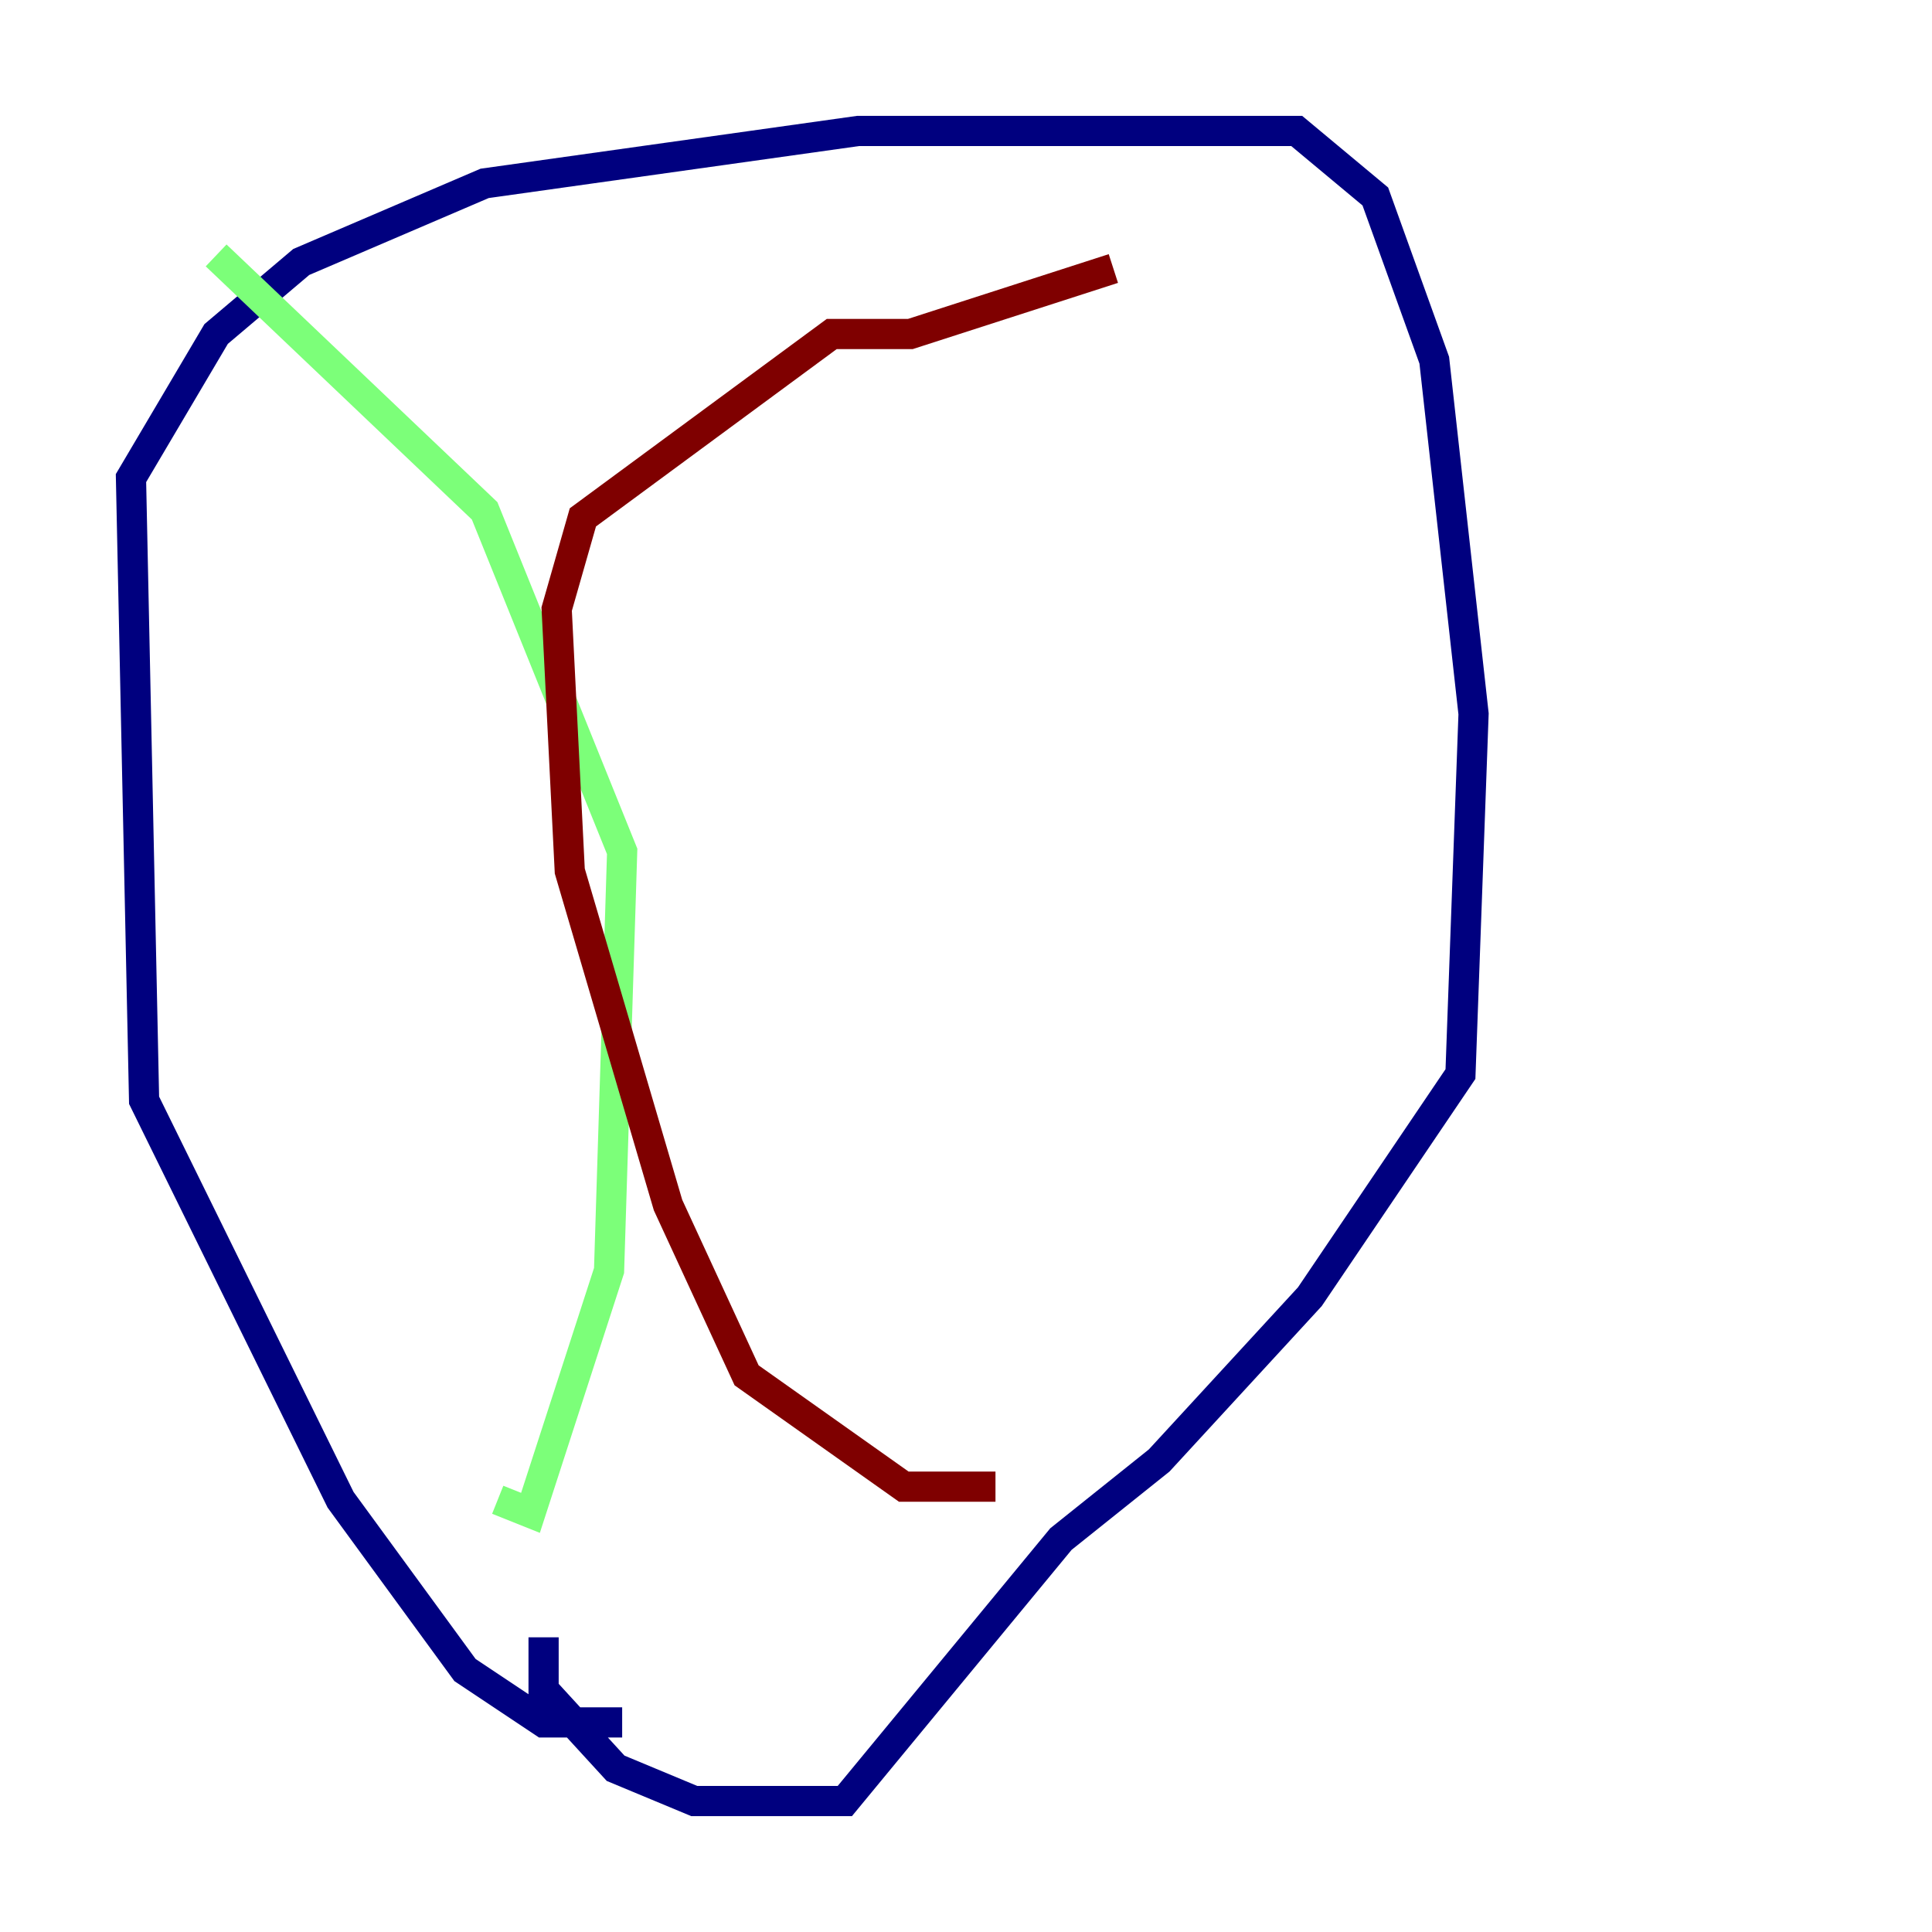 <?xml version="1.0" encoding="utf-8" ?>
<svg baseProfile="tiny" height="128" version="1.2" viewBox="0,0,128,128" width="128" xmlns="http://www.w3.org/2000/svg" xmlns:ev="http://www.w3.org/2001/xml-events" xmlns:xlink="http://www.w3.org/1999/xlink"><defs /><polyline fill="none" points="41.22,114.115 36.014,114.115 30.807,110.644 22.563,99.363 9.546,72.895 8.678,31.675 14.319,22.129 19.959,17.356 32.108,12.149 56.841,8.678 85.912,8.678 91.119,13.017 95.024,23.864 97.627,47.295 96.759,71.159 86.78,85.912 76.8,96.759 70.291,101.966 55.973,119.322 45.993,119.322 40.786,117.153 36.014,111.946 36.014,108.475" stroke="#00007f" stroke-width="2" /><polyline fill="none" points="14.319,16.922 32.108,33.844 41.22,56.407 40.352,84.176 35.146,100.231 32.976,99.363" stroke="#7cff79" stroke-width="2" /><polyline fill="none" points="65.953,98.495 59.878,98.495 49.464,91.119 44.258,79.837 37.749,57.709 36.881,40.352 38.617,34.278 55.105,22.129 60.312,22.129 73.763,17.79" stroke="#7f0000" stroke-width="2" /></svg>